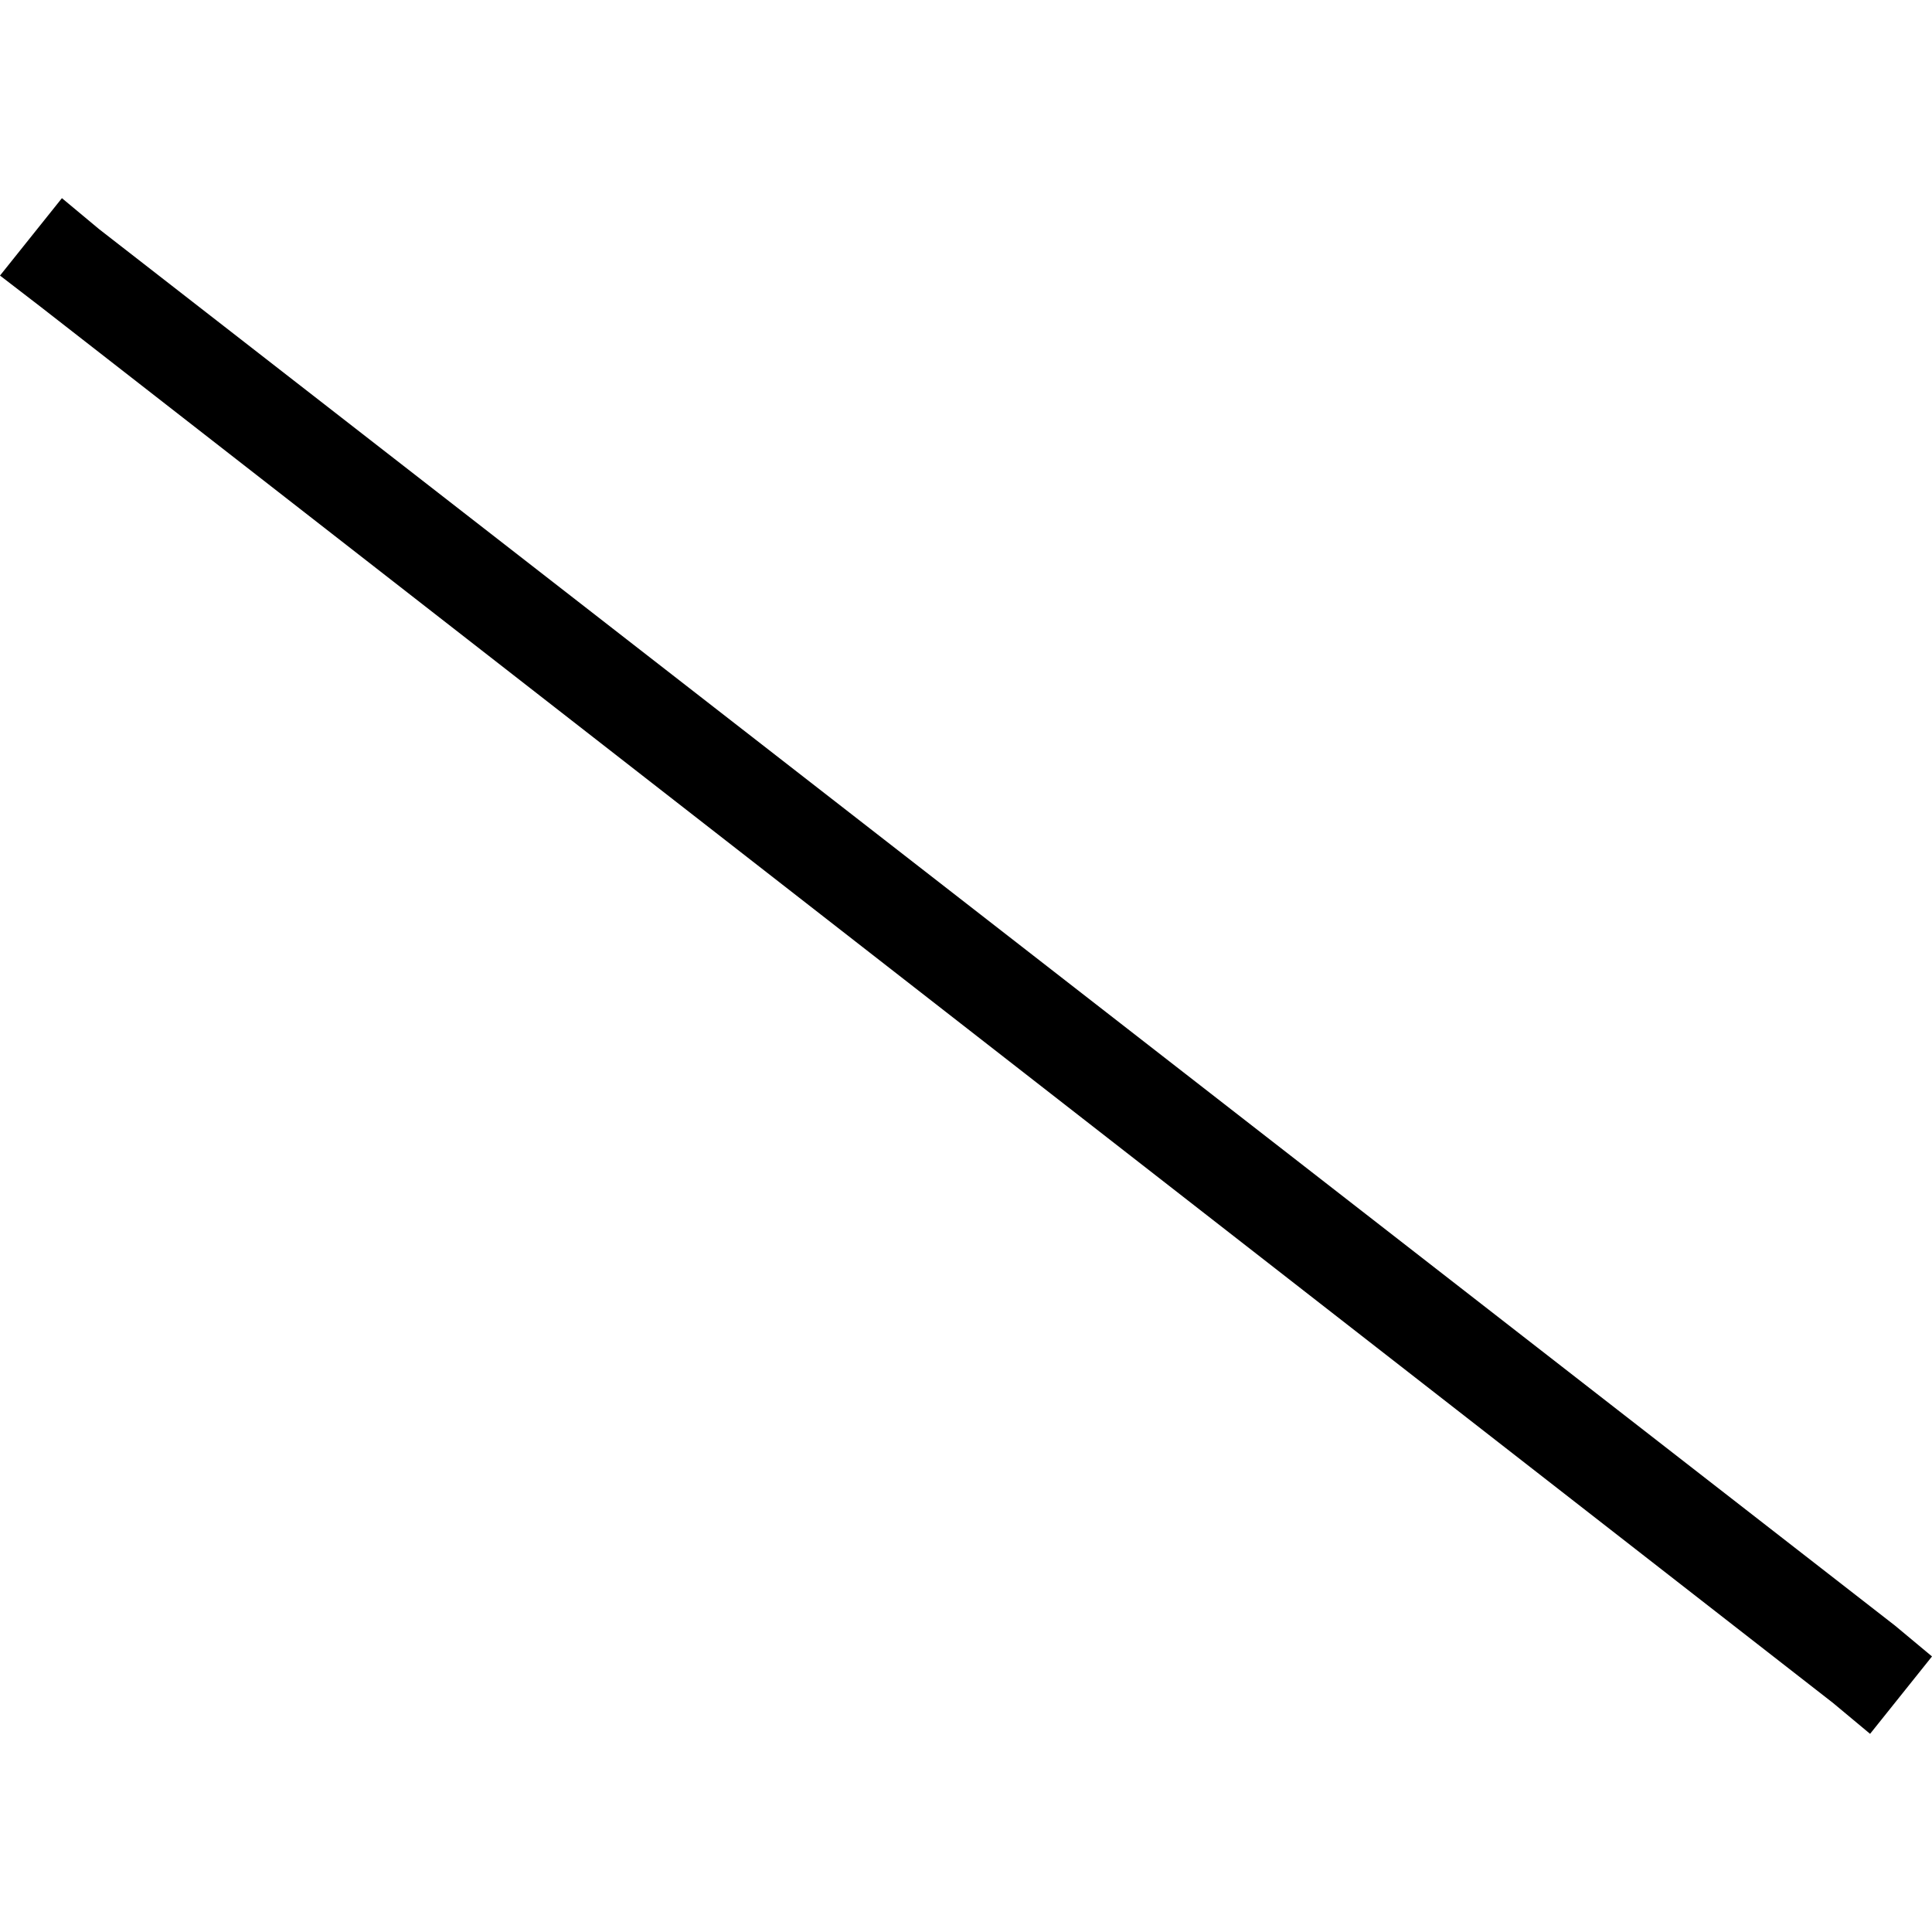 <svg xmlns="http://www.w3.org/2000/svg" viewBox="0 0 512 512">
  <path d="M 16.41 52.513 L 26.256 60.718 L 502.154 430.769 L 512 438.974 L 495.59 459.487 L 485.744 451.282 L 10.667 81.231 L 0 73.026 L 16.41 52.513 L 16.41 52.513 Z" />
</svg>